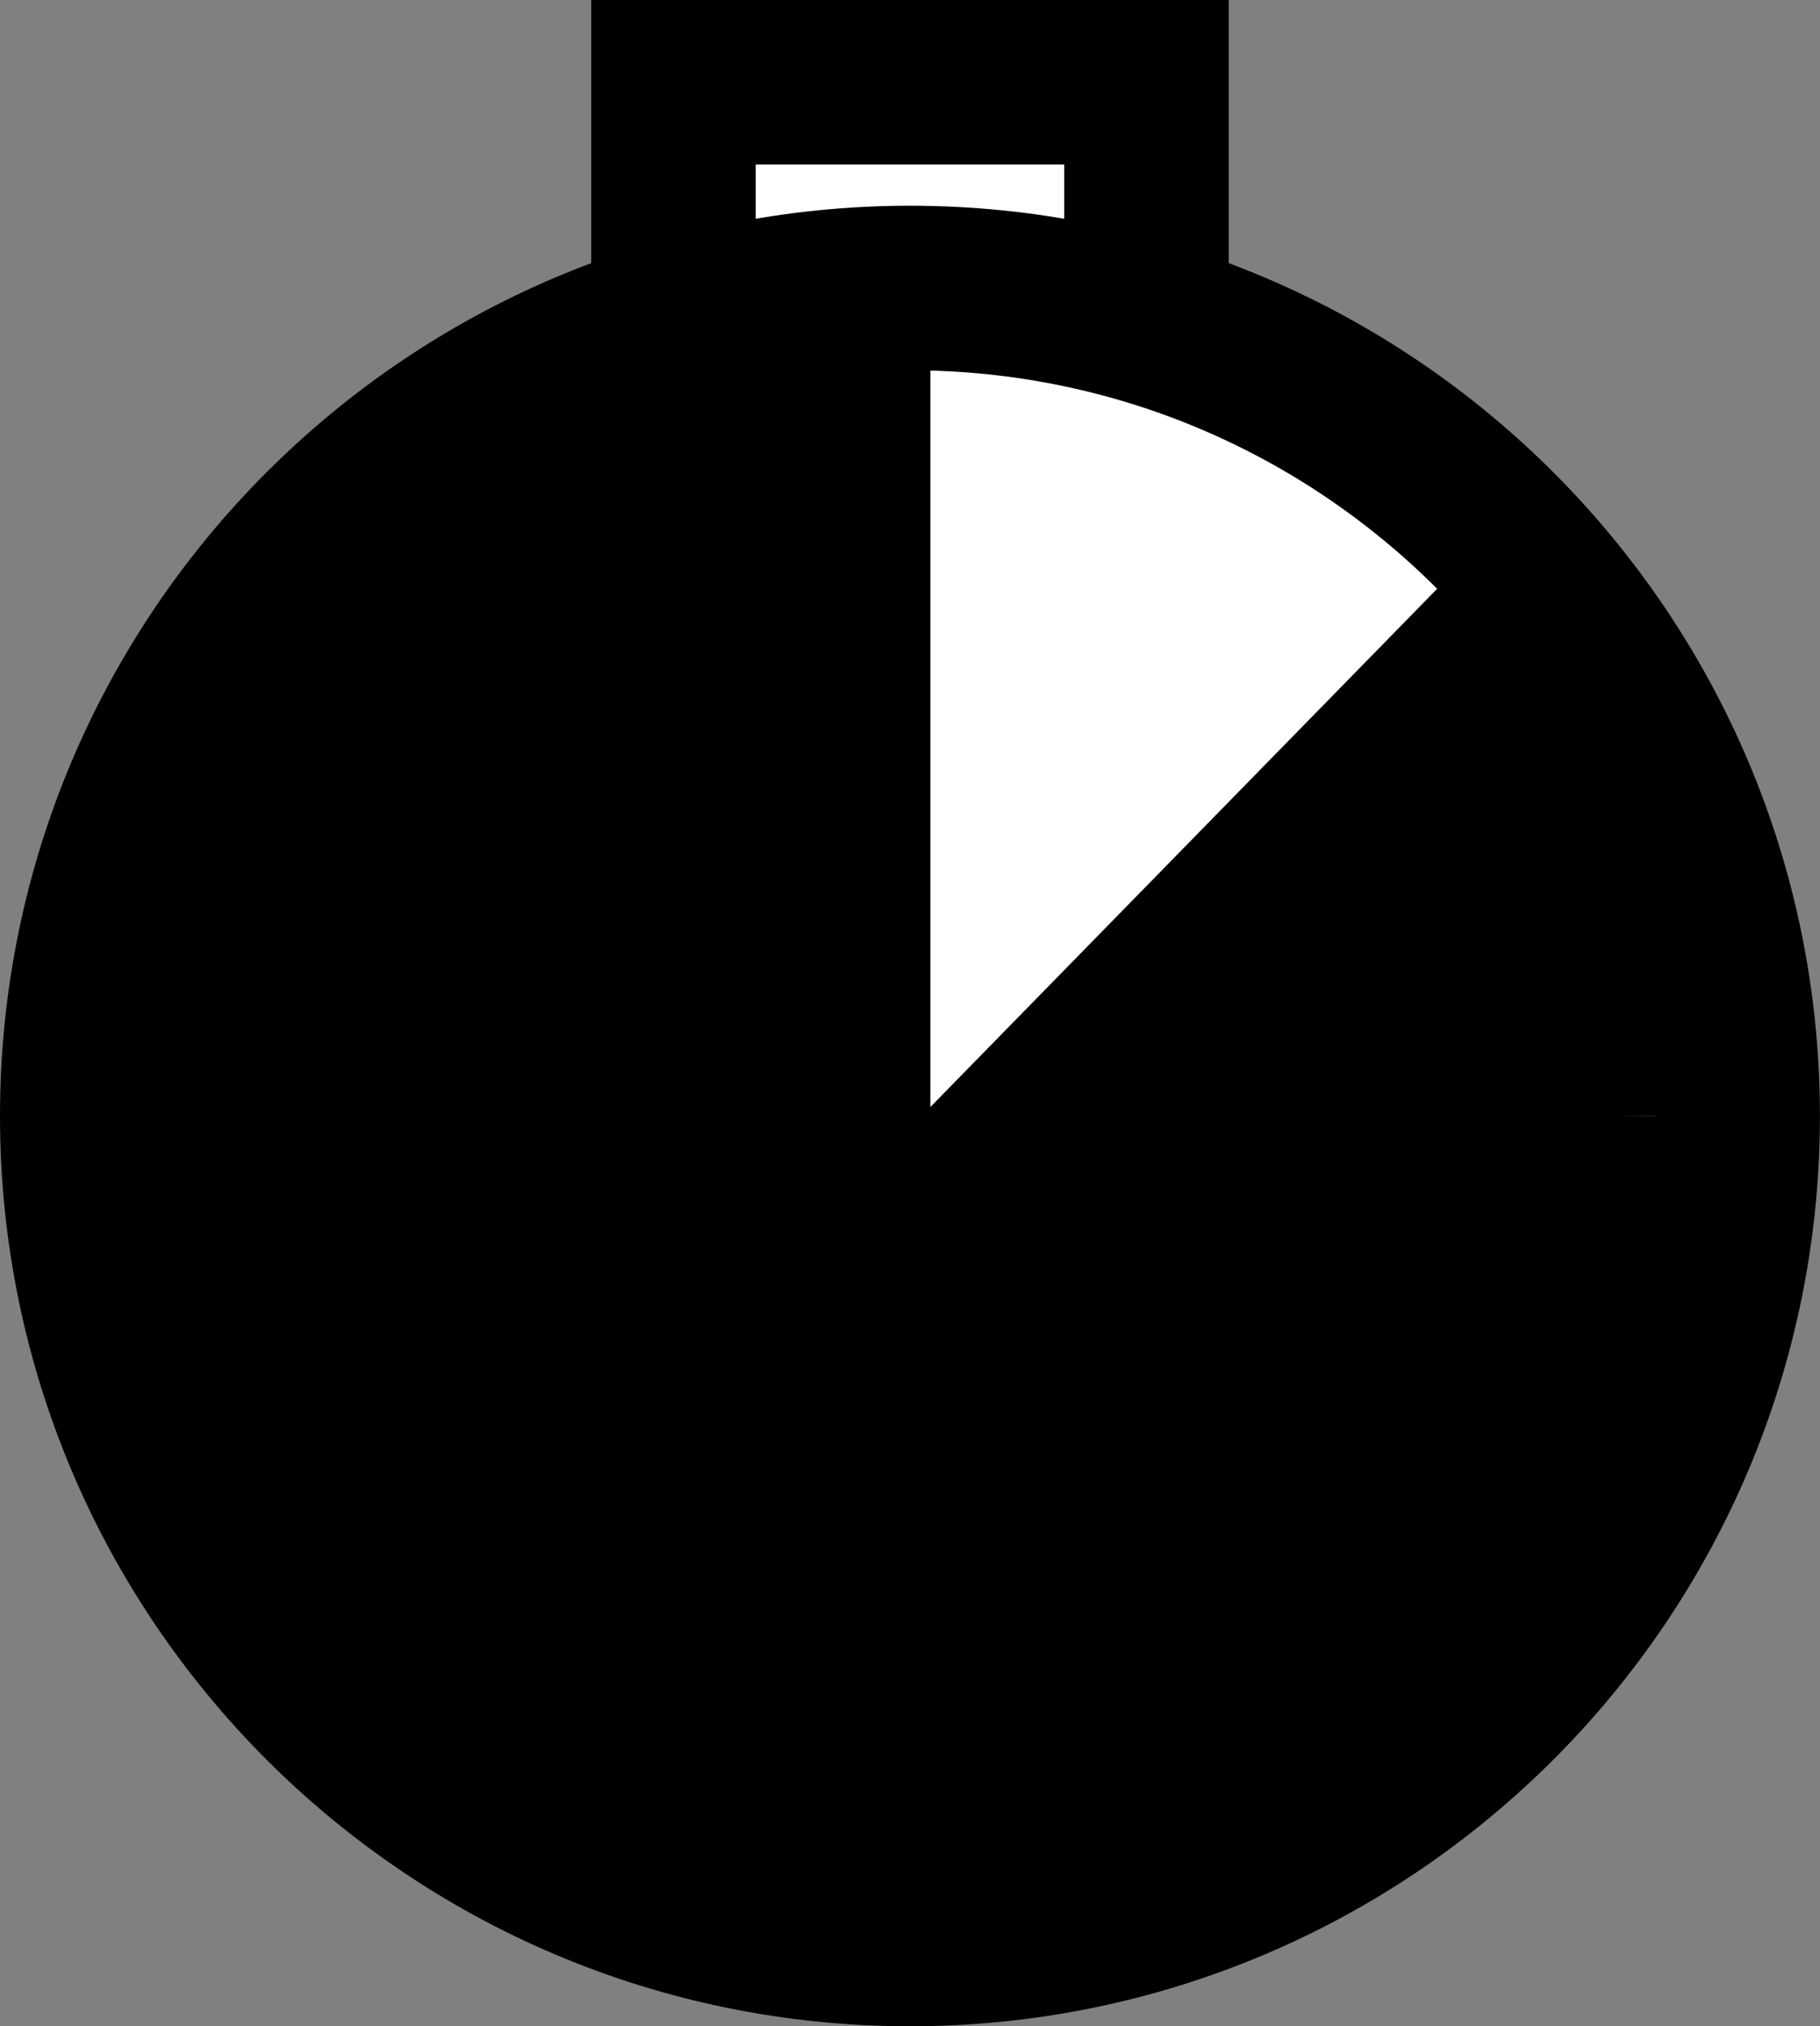 <svg version="1.1" xmlns="http://www.w3.org/2000/svg" xmlns:xlink="http://www.w3.org/1999/xlink" width="22.125" height="24.625" viewBox="0,0,22.125,24.625"><rect x="0" y="0" width="22.125" height="24.625" fill="#808080" stroke="none"/><g transform="translate(-228.938,-166.438)"><g data-paper-data="{&quot;isPaintingLayer&quot;:true}" fill-rule="nonzero" stroke-linejoin="miter" stroke-miterlimit="10" stroke-dasharray="" stroke-dashoffset="0" style="mix-blend-mode: normal"><path d="M237.125,171.312v-3.875h5.75v3.875z" fill="#ffffff" stroke="#000000" stroke-width="2" stroke-linecap="butt"/><path d="M229.938,180c0,-5.557 4.505,-10.062 10.062,-10.062c5.557,0 10.062,4.505 10.062,10.062c0,5.557 -4.505,10.062 -10.062,10.062c-5.557,0 -10.062,-4.505 -10.062,-10.062z" fill="#ffffff" stroke="#000000" stroke-width="2" stroke-linecap="butt"/><path d="M240,189.179c0,0 -5.06,-0.445 -6.74,-2.078c-1.315,-1.278 -2.516,-6.916 -2.516,-6.916c0,0 0.649,-5.695 2.324,-7.39c1.329,-1.344 6.931,-1.973 6.931,-1.973v18.357z" fill="#000000" stroke="#000000" stroke-width="0.5" stroke-linecap="round"/><g fill="#000000" stroke="none" stroke-width="0" stroke-linecap="round"><path d="M240.113,180l9.208,0c0,0 0.55,3.078 -0.769,4.925c-0.122,0.171 -1.605,1.537 -1.736,1.666c-0.603,0.596 -1.836,2.141 -3.064,2.572c-1.702,0.598 -3.753,0.337 -3.753,0.337z"/><path d="M240.072,180.071l6.419,-6.562c0,0 2.155,1.637 2.616,2.734c0.448,1.065 0.112,3.757 0.112,3.757z"/></g></g></g></svg>